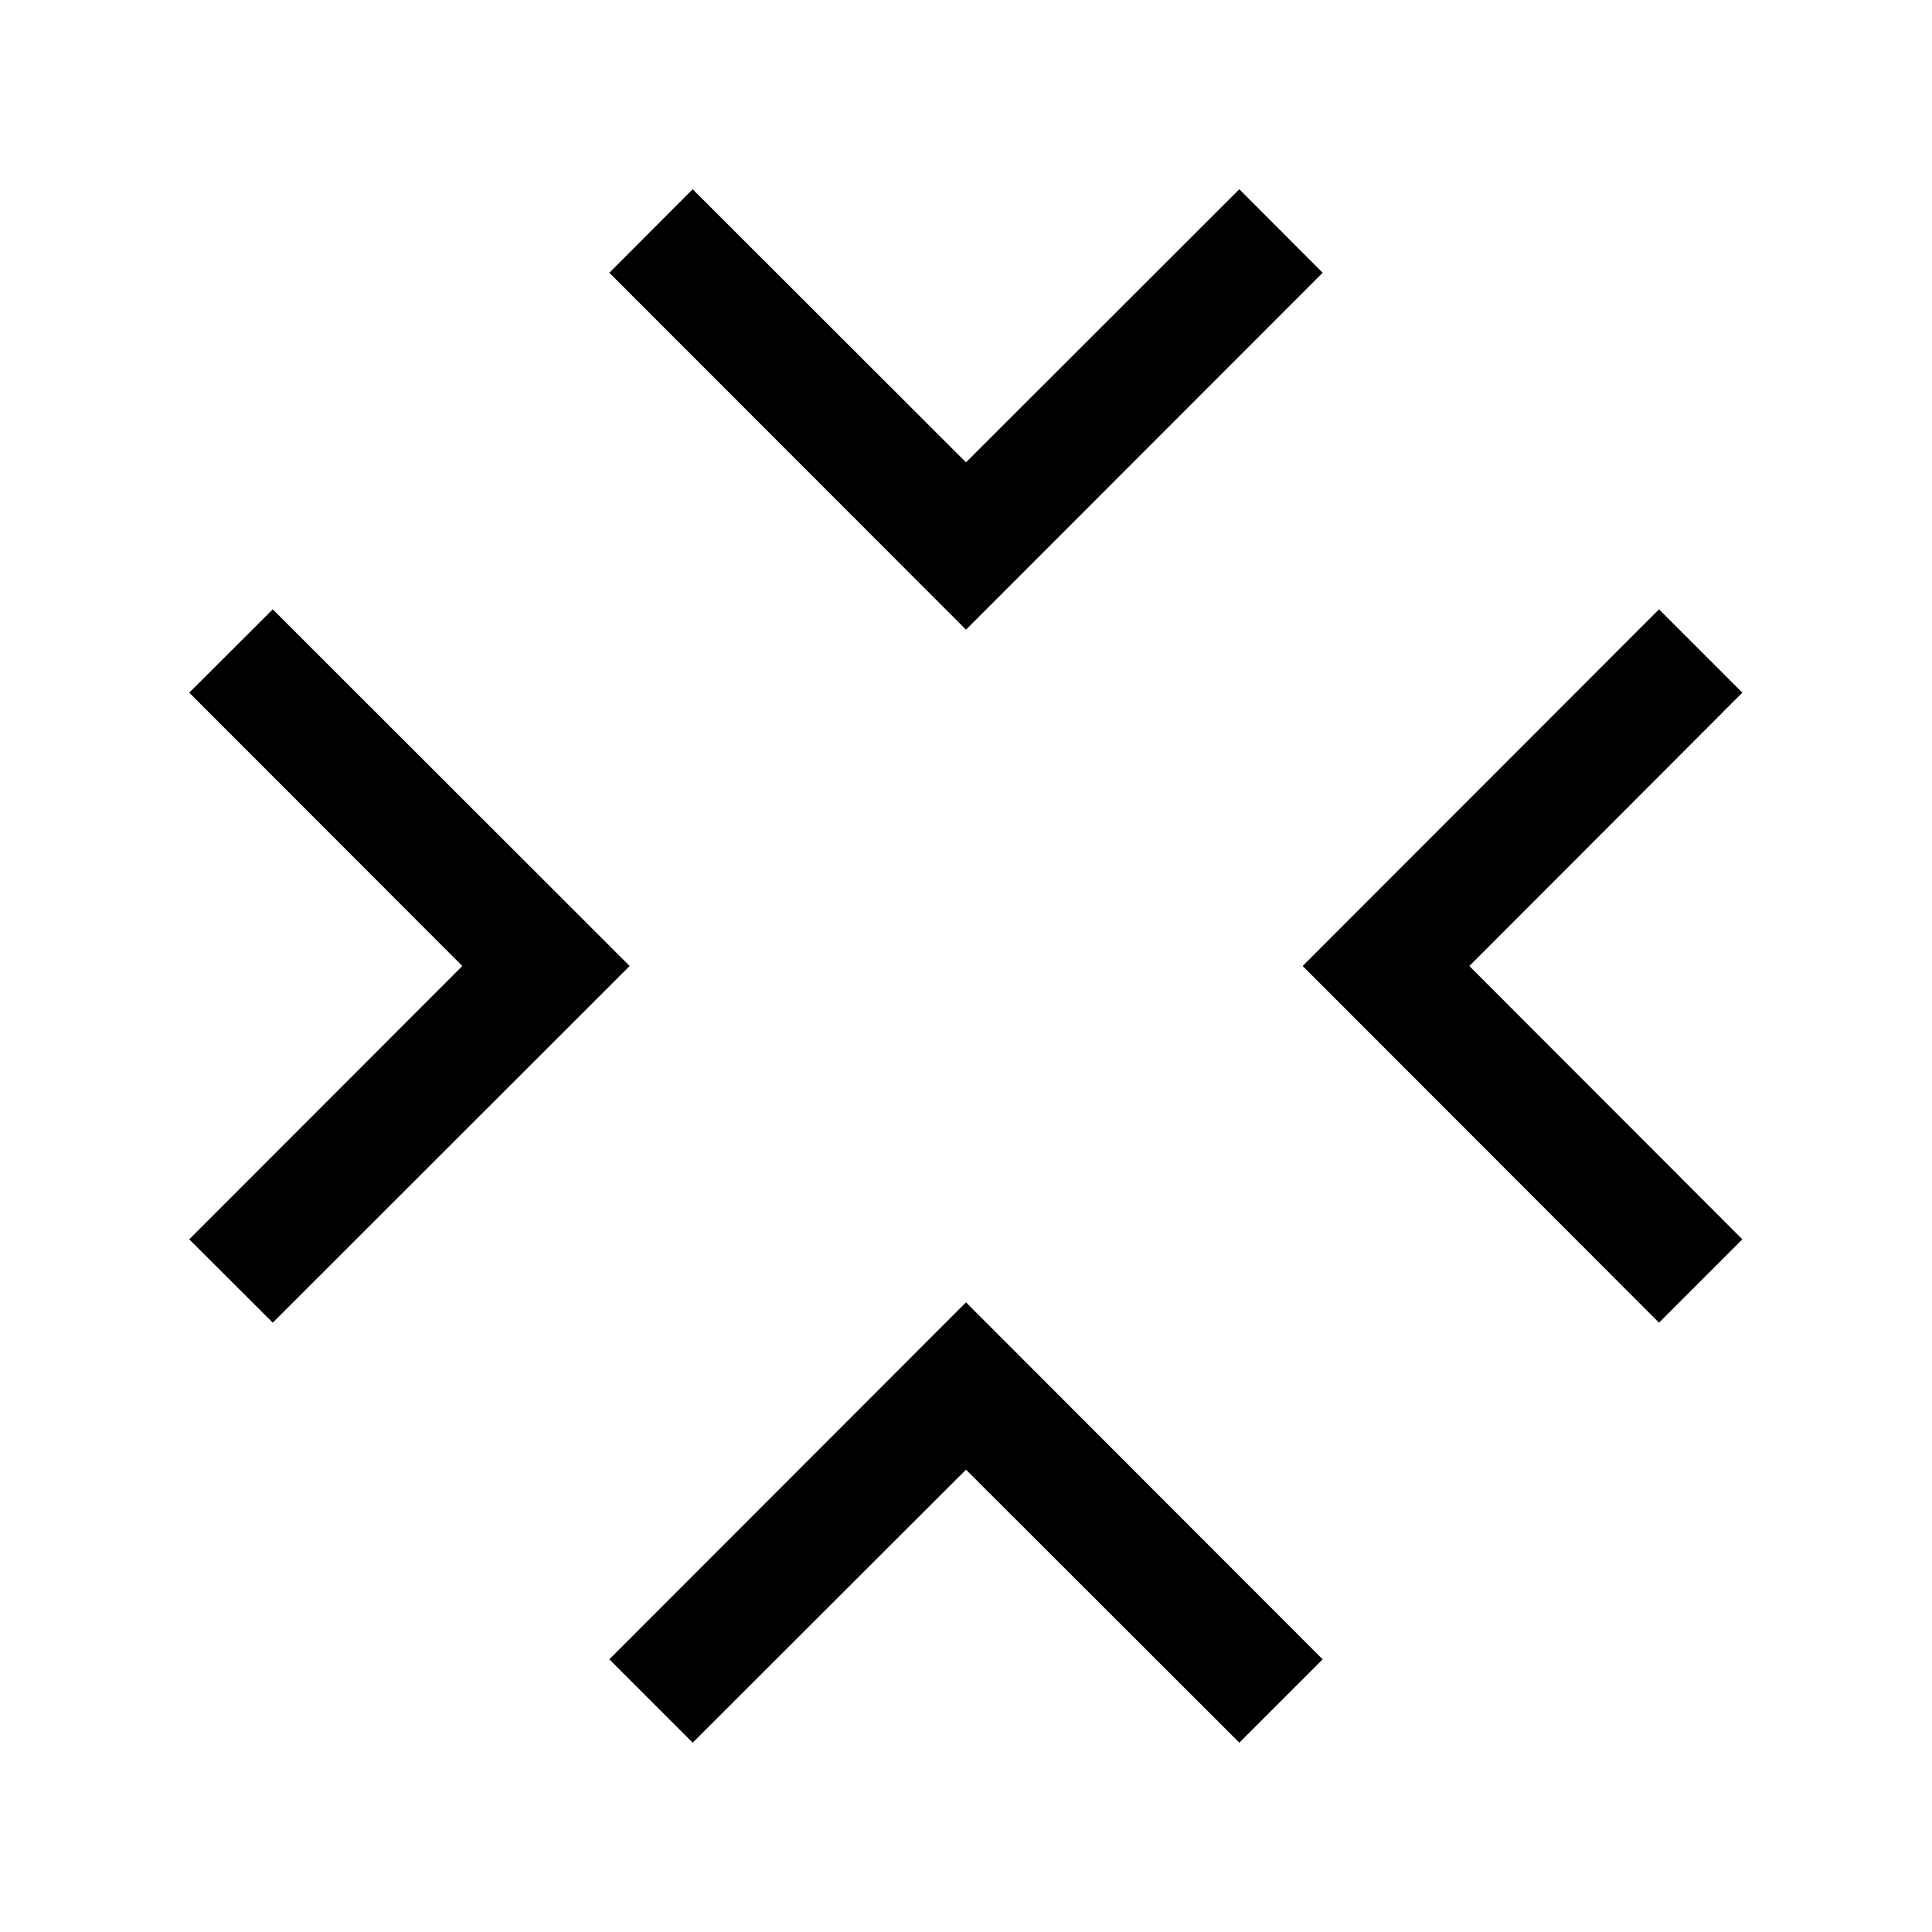 <svg xmlns="http://www.w3.org/2000/svg" width="100%" height="100%" viewBox="0 0 588.8 588.8"><path fill="currentColor" d="M211.1 57.67l-25.4 25.46L294.4 191.9 403.1 83.13l-25.4-25.46L294.4 140.9l-83.3-83.23zM83.13 185.7l-25.46 25.4L140.9 294.4l-83.23 83.3 25.46 25.4L191.9 294.4 83.13 185.7z m422.47 0L397 294.4l108.6 108.7 25.4-25.4-83.2-83.3 83.2-83.3-25.4-25.4zM294.4 396.9L185.7 505.7l25.4 25.4 83.3-83.2 83.3 83.2 25.4-25.4L294.4 396.9z" /></svg>